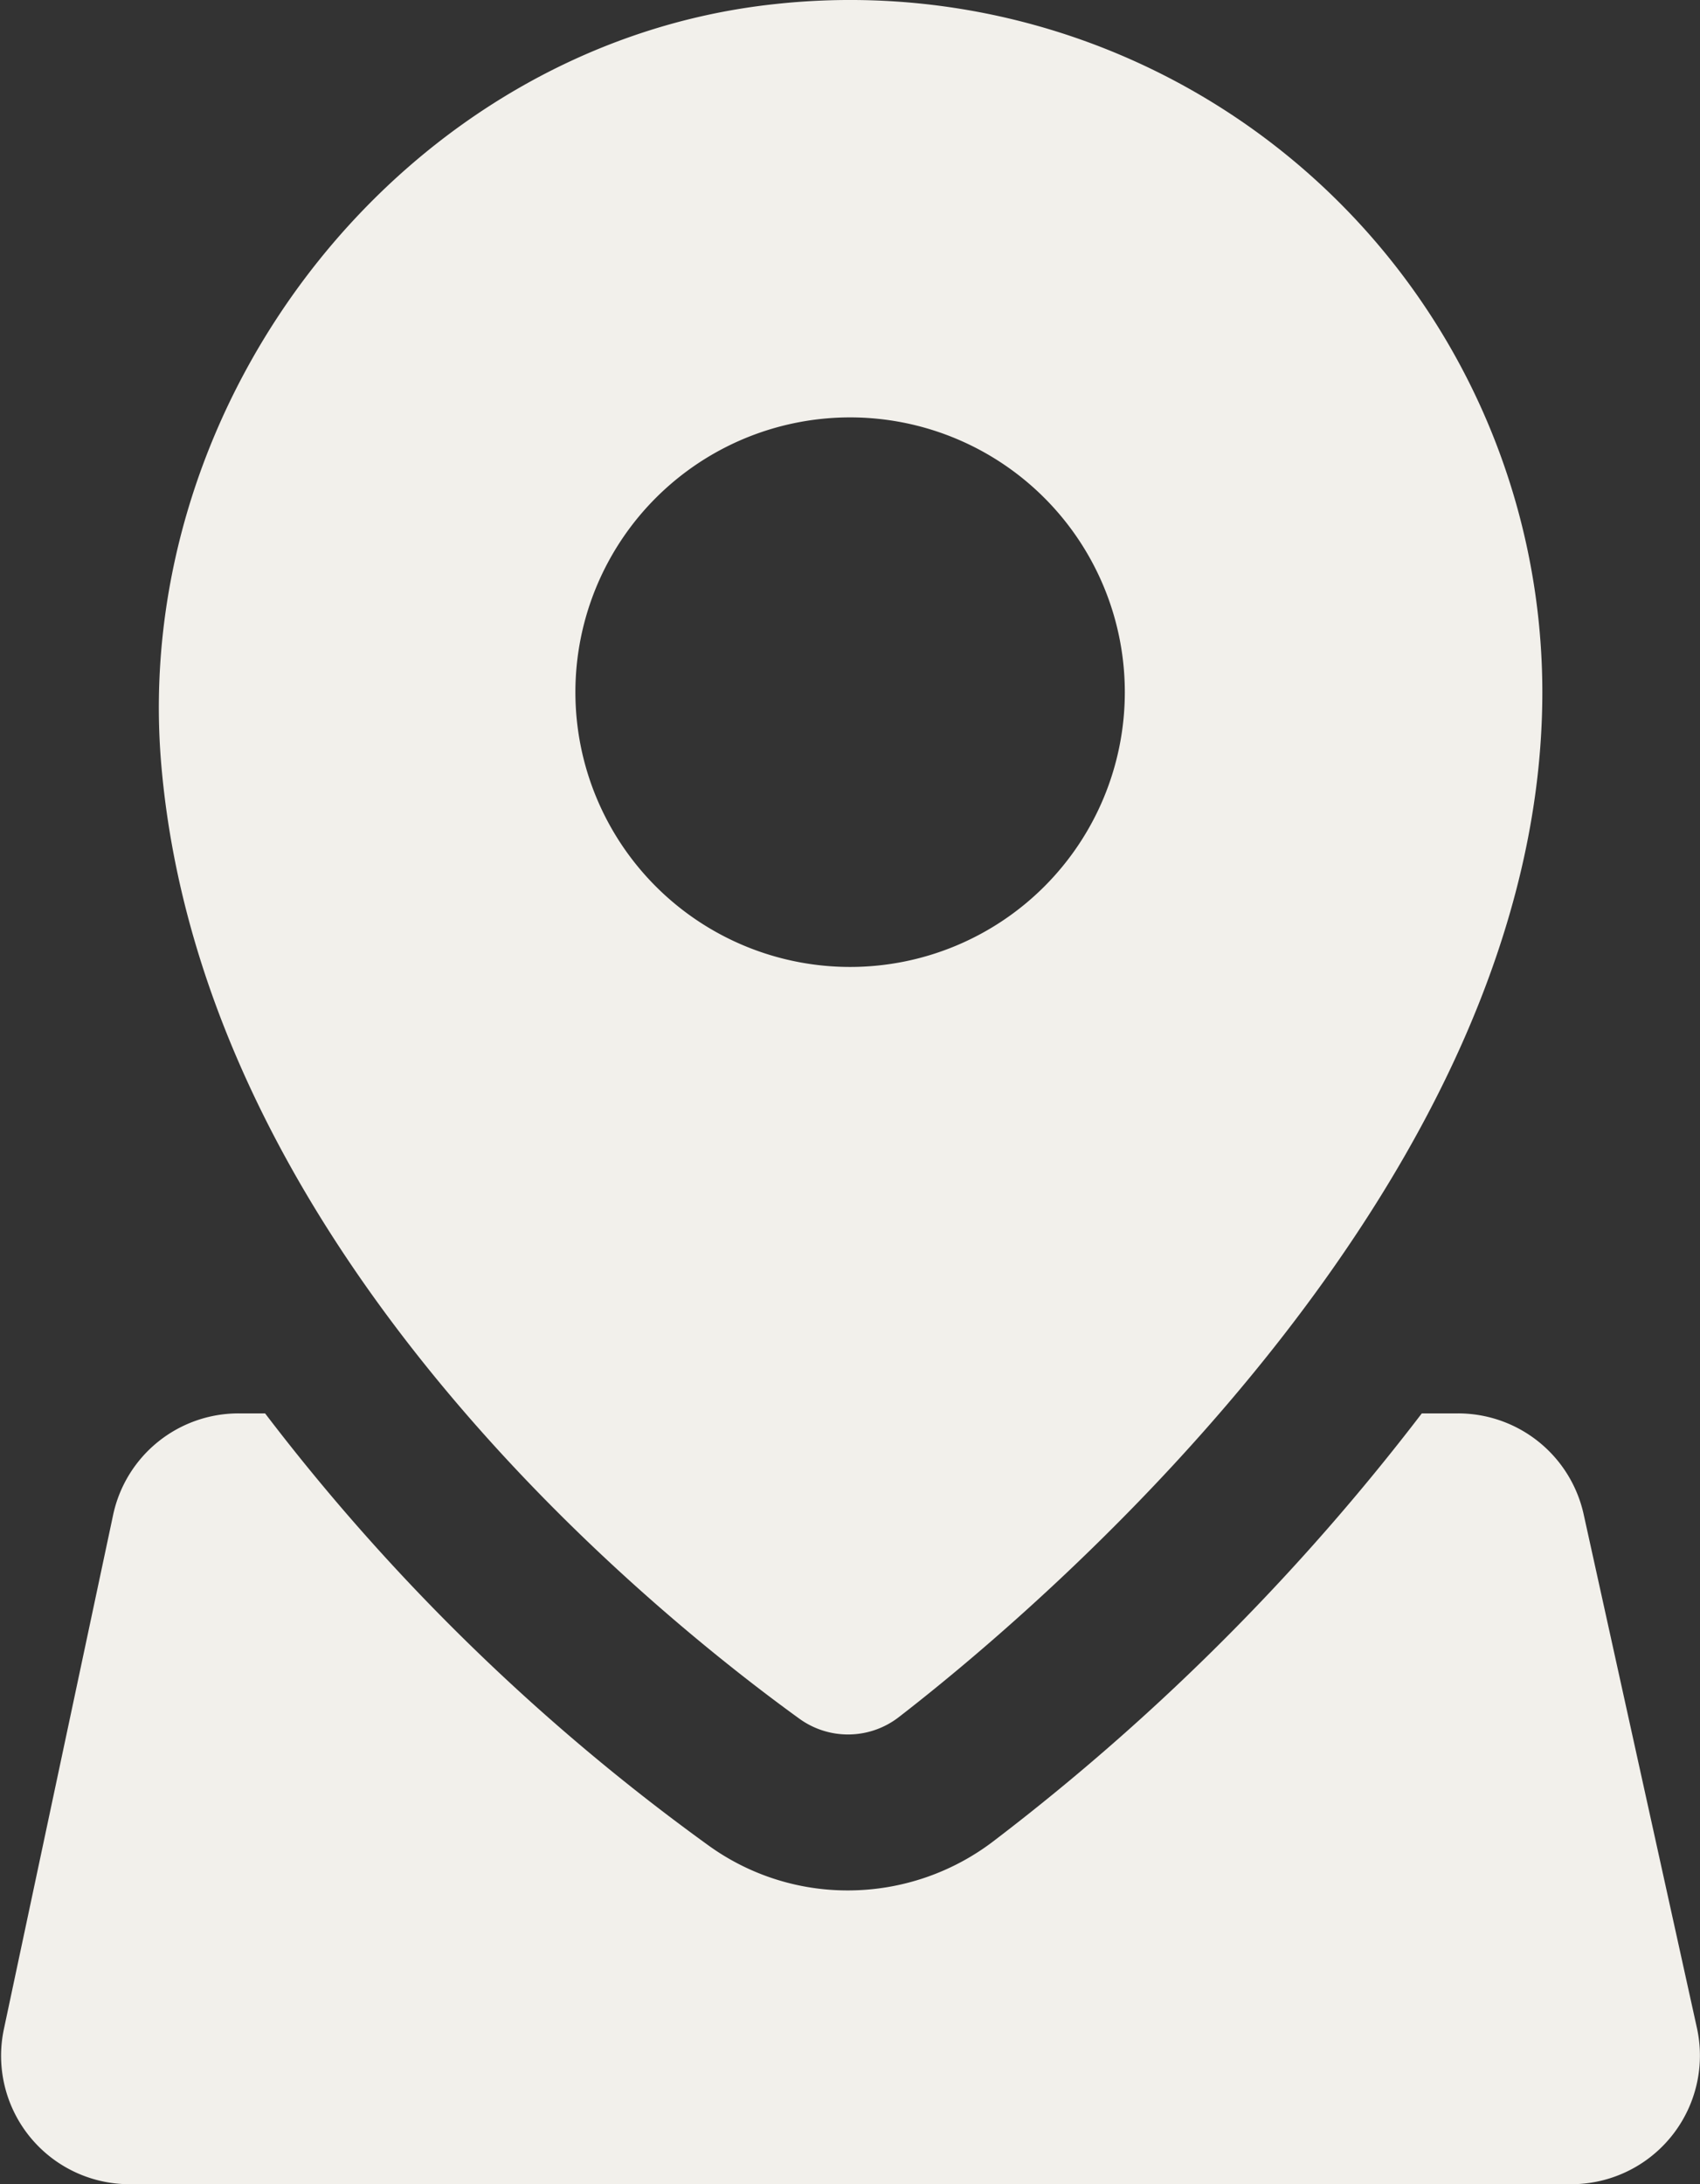 <svg xmlns="http://www.w3.org/2000/svg" viewBox="0 0 77.85 100"><rect x="0" y="0" width="77.85" height="100" fill="#333333" stroke="none"/><defs><style>.cls-1{fill:#f2f0eb;}</style></defs><g id="圖層_2" data-name="圖層 2"><g id="圖層_1-2" data-name="圖層 1"><path class="cls-1" d="M35.46.19C18.62,2,5.92,18.18,7.39,35.06c1.92,22.1,22.25,38.59,29.22,43.63a3.8,3.8,0,0,0,4.57-.09C48.42,73,70.63,53.8,70.63,31.69A31.7,31.7,0,0,0,35.46.19Zm3.48,44.08A12.58,12.58,0,1,1,51.51,31.69,12.58,12.58,0,0,1,38.94,44.27Z"/><path class="cls-1" d="M77.71,92.85,72.52,69.32a5.89,5.89,0,0,0-5.75-4.61H65.11A104.21,104.21,0,0,1,45.58,84.23a11,11,0,0,1-6.74,2.32,10.87,10.87,0,0,1-6.41-2.07A96.71,96.71,0,0,1,12.14,64.71H10.93a5.87,5.87,0,0,0-5.75,4.65l-5,23.53A5.88,5.88,0,0,0,5.88,100H72A5.89,5.89,0,0,0,77.71,92.85Z"/></g></g></svg>